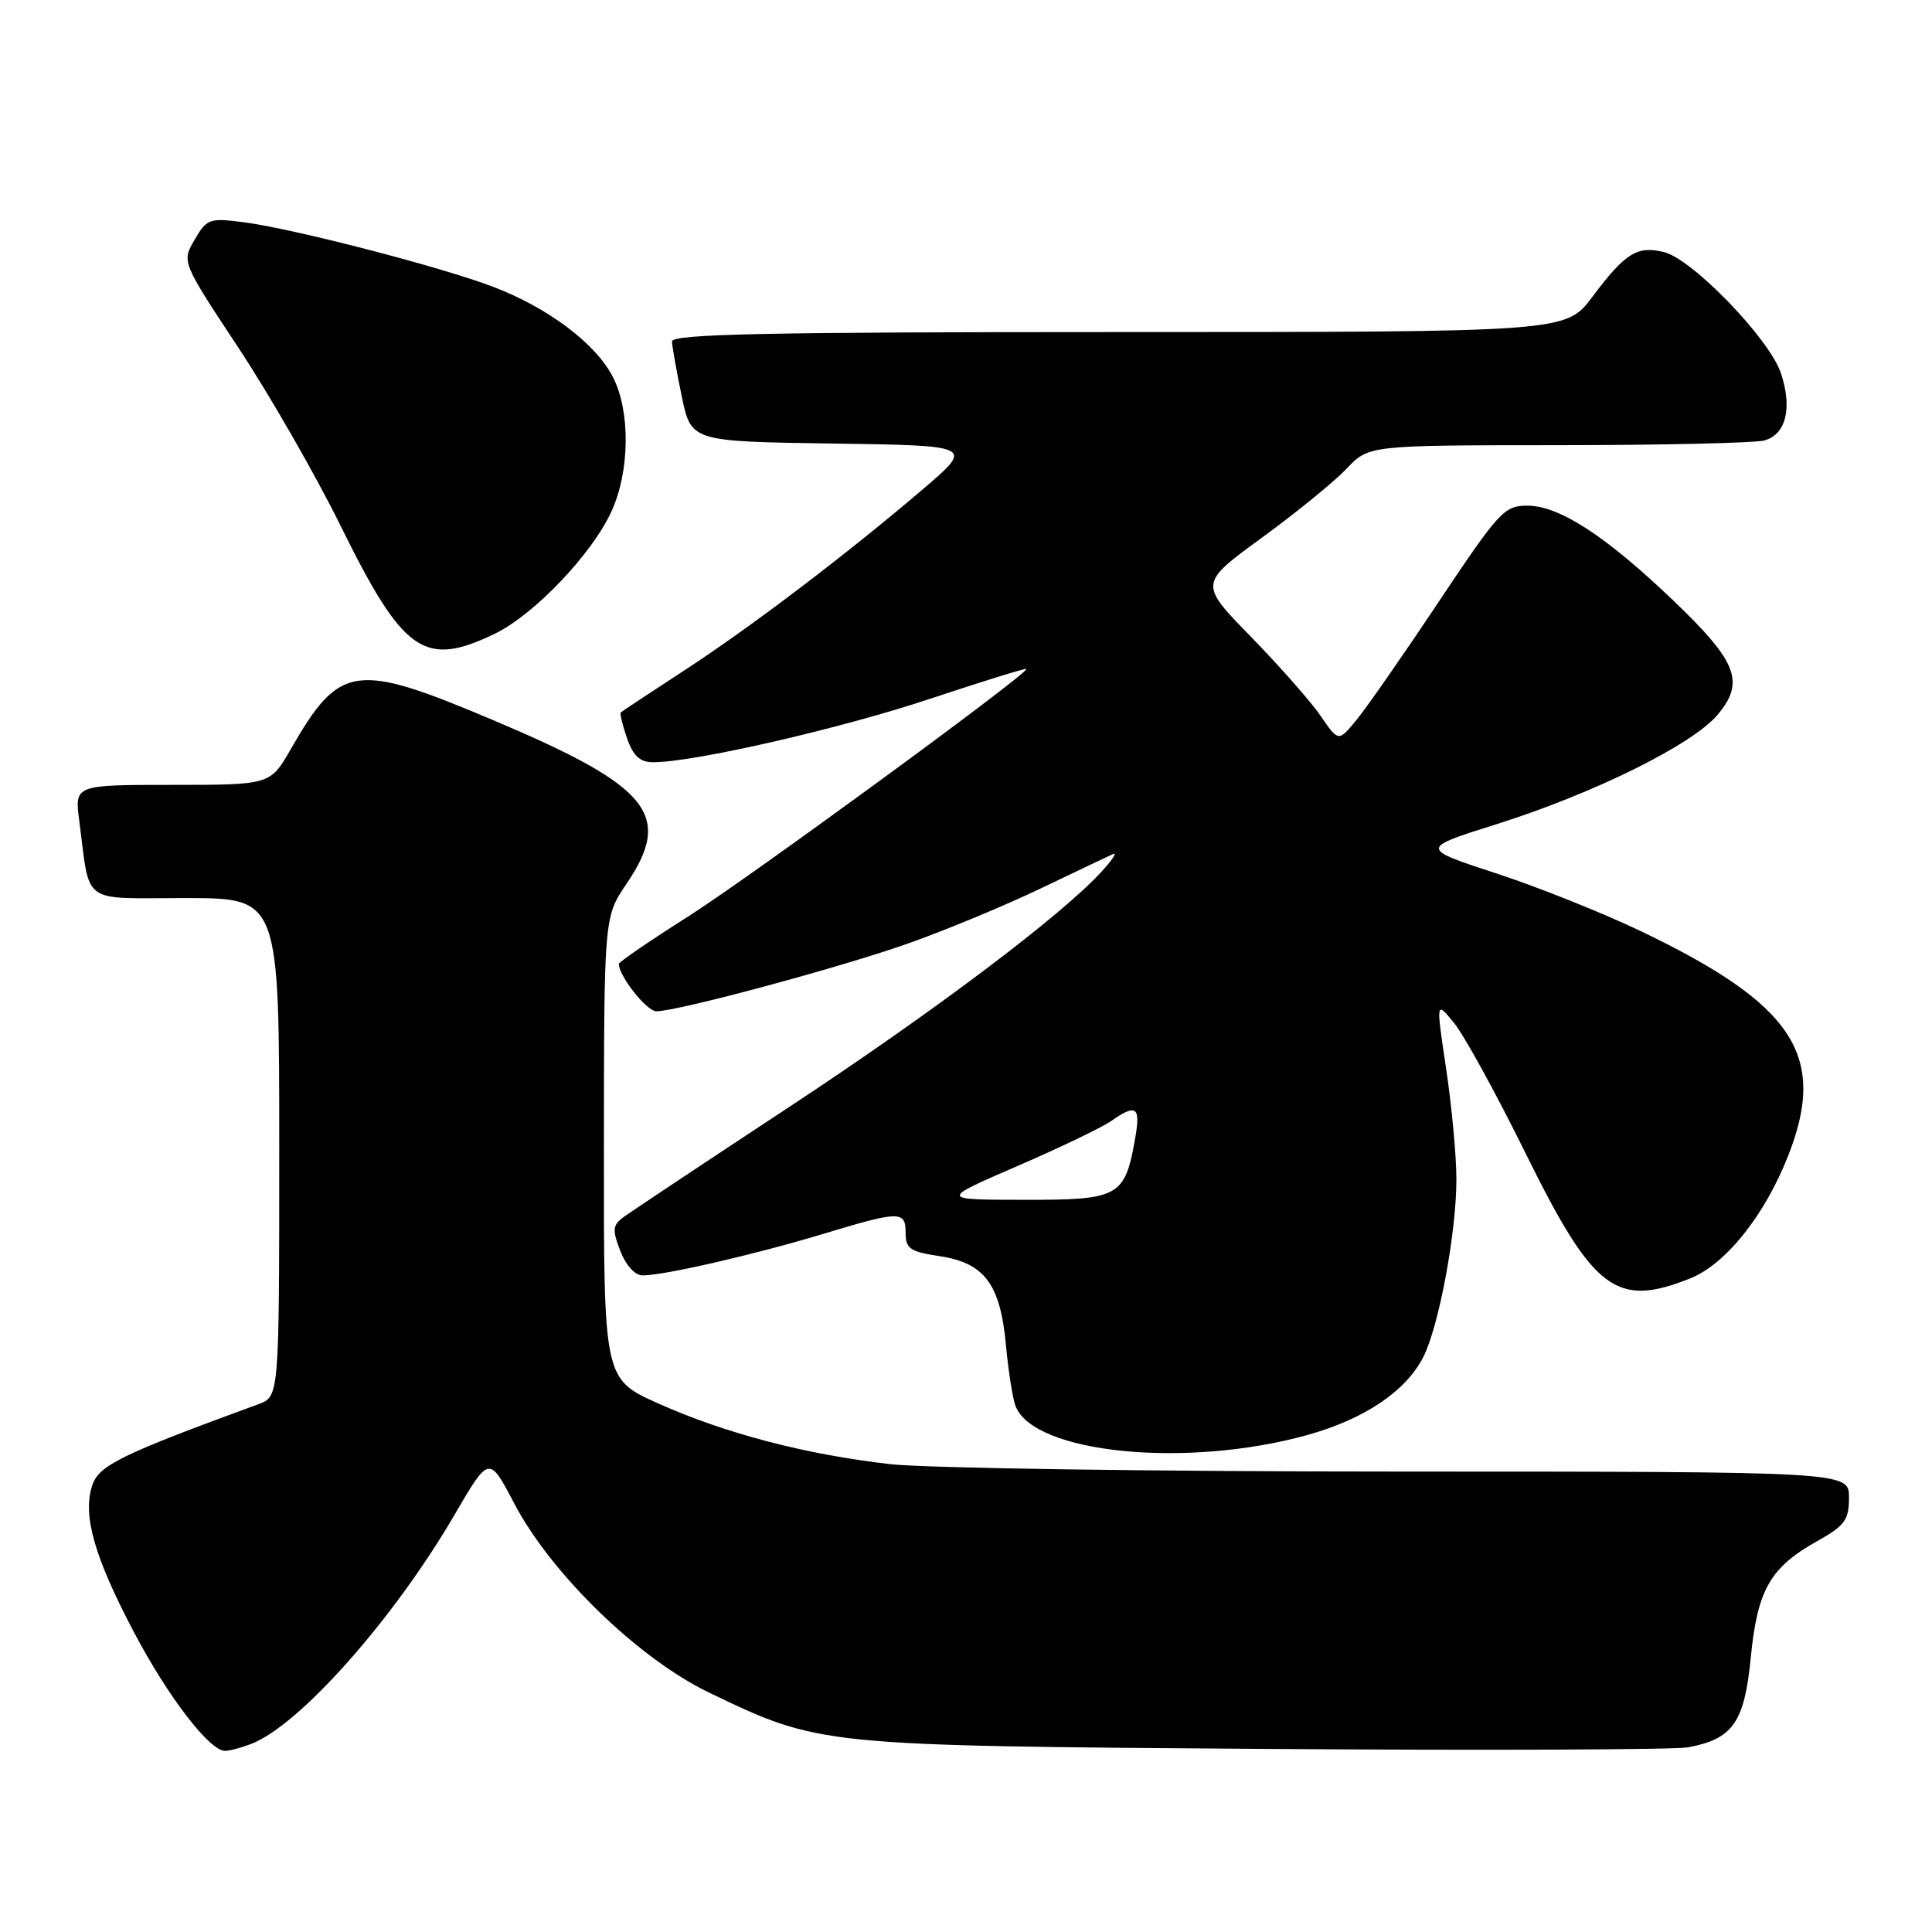 <?xml version="1.0" encoding="UTF-8" standalone="no"?>
<!DOCTYPE svg PUBLIC "-//W3C//DTD SVG 1.1//EN" "http://www.w3.org/Graphics/SVG/1.1/DTD/svg11.dtd" >
<svg xmlns="http://www.w3.org/2000/svg" xmlns:xlink="http://www.w3.org/1999/xlink" version="1.1" viewBox="0 0 256 256">
 <g >
 <path fill="currentColor"
d=" M 33.25 231.09 C 39.64 228.67 52.15 214.58 60.25 200.68 C 64.81 192.87 64.81 192.87 68.12 199.18 C 73.04 208.57 84.62 219.80 94.02 224.31 C 108.65 231.33 108.56 231.32 167.50 231.74 C 196.65 231.95 221.93 231.85 223.68 231.53 C 229.62 230.42 231.15 228.23 231.99 219.60 C 232.87 210.64 234.56 207.68 240.84 204.18 C 244.46 202.15 245.00 201.40 245.00 198.43 C 245.00 195.00 245.00 195.00 185.75 194.99 C 153.16 194.99 122.66 194.54 117.96 194.01 C 106.72 192.72 96.14 189.95 87.23 185.97 C 80.00 182.73 80.00 182.73 80.02 152.12 C 80.04 121.50 80.04 121.50 83.02 117.10 C 89.20 107.98 86.16 104.23 65.53 95.50 C 47.03 87.67 45.04 87.95 38.54 99.25 C 35.81 104.00 35.81 104.00 22.84 104.00 C 9.88 104.00 9.88 104.00 10.50 108.75 C 11.99 120.05 10.54 119.00 24.58 119.00 C 37.00 119.00 37.00 119.00 37.00 152.02 C 37.00 185.05 37.00 185.05 34.25 186.06 C 16.05 192.72 13.11 194.16 12.23 196.80 C 10.91 200.75 12.48 206.26 17.73 216.24 C 22.27 224.85 27.76 232.00 29.82 232.00 C 30.40 232.00 31.94 231.59 33.25 231.09 Z  M 173.22 190.15 C 180.74 188.06 186.23 184.39 188.56 179.88 C 190.65 175.85 193.01 163.18 192.98 156.16 C 192.97 153.05 192.35 146.47 191.61 141.55 C 190.27 132.60 190.27 132.60 192.67 135.55 C 194.00 137.17 198.27 144.95 202.16 152.84 C 211.15 171.05 214.15 173.32 223.97 169.39 C 228.66 167.52 233.83 161.05 236.93 153.17 C 242.17 139.89 237.73 133.11 217.39 123.37 C 212.38 120.97 203.75 117.52 198.21 115.71 C 188.13 112.41 188.13 112.41 198.36 109.19 C 211.23 105.12 224.26 98.67 227.58 94.72 C 231.25 90.37 230.21 87.69 221.73 79.58 C 212.75 70.99 206.60 67.00 202.37 67.00 C 199.33 67.00 198.61 67.79 190.63 79.75 C 185.96 86.76 181.06 93.80 179.74 95.40 C 177.35 98.30 177.35 98.30 175.02 94.90 C 173.75 93.03 169.59 88.31 165.79 84.41 C 158.87 77.33 158.87 77.33 167.19 71.26 C 171.76 67.93 176.82 63.80 178.44 62.10 C 181.37 59.00 181.37 59.00 206.44 58.99 C 220.22 58.98 232.52 58.70 233.76 58.37 C 236.65 57.59 237.52 54.11 235.99 49.47 C 234.50 44.94 224.29 34.36 220.51 33.41 C 216.95 32.52 215.36 33.51 211.00 39.33 C 207.50 44.00 207.50 44.00 148.25 44.00 C 101.49 44.00 89.01 44.26 89.04 45.25 C 89.07 45.94 89.65 49.20 90.33 52.50 C 91.58 58.50 91.58 58.50 110.32 58.77 C 129.06 59.04 129.06 59.04 122.28 64.83 C 112.07 73.54 99.44 83.13 90.51 88.94 C 86.12 91.80 82.40 94.26 82.26 94.41 C 82.11 94.56 82.49 96.10 83.09 97.84 C 83.91 100.18 84.81 101.00 86.55 101.00 C 91.96 101.00 111.38 96.55 123.25 92.59 C 130.26 90.26 136.00 88.48 136.00 88.65 C 136.00 89.44 99.25 116.32 91.17 121.45 C 86.13 124.64 82.00 127.47 82.00 127.73 C 82.00 129.33 85.69 134.00 86.97 134.00 C 89.83 133.99 111.45 128.17 120.43 124.98 C 125.34 123.24 133.22 119.97 137.93 117.71 C 142.64 115.45 146.95 113.41 147.50 113.16 C 148.05 112.92 147.38 113.96 146.00 115.46 C 140.69 121.28 123.75 134.05 104.54 146.70 C 93.52 153.96 83.70 160.49 82.72 161.20 C 81.16 162.34 81.10 162.90 82.19 165.75 C 82.93 167.67 84.14 169.00 85.15 169.00 C 87.99 169.00 99.95 166.25 108.93 163.54 C 119.29 160.41 120.00 160.40 120.00 163.39 C 120.00 165.45 120.61 165.86 124.47 166.44 C 130.45 167.34 132.54 170.12 133.29 178.21 C 133.61 181.68 134.19 185.32 134.56 186.30 C 136.97 192.59 157.20 194.60 173.22 190.15 Z  M 65.59 83.96 C 70.80 81.43 78.47 73.38 81.04 67.73 C 83.45 62.42 83.54 54.58 81.25 50.03 C 79.01 45.57 72.63 40.76 65.28 37.98 C 58.27 35.32 38.94 30.32 32.31 29.45 C 27.76 28.86 27.41 28.98 25.79 31.76 C 24.07 34.69 24.07 34.69 31.58 46.06 C 35.71 52.31 41.79 62.90 45.09 69.59 C 53.45 86.56 56.21 88.50 65.59 83.96 Z  M 134.78 154.52 C 140.44 152.07 146.05 149.38 147.25 148.53 C 150.56 146.22 151.15 146.64 150.43 150.75 C 149.06 158.60 148.34 159.00 135.73 158.98 C 124.50 158.97 124.50 158.97 134.78 154.52 Z "/>
</g>
</svg>